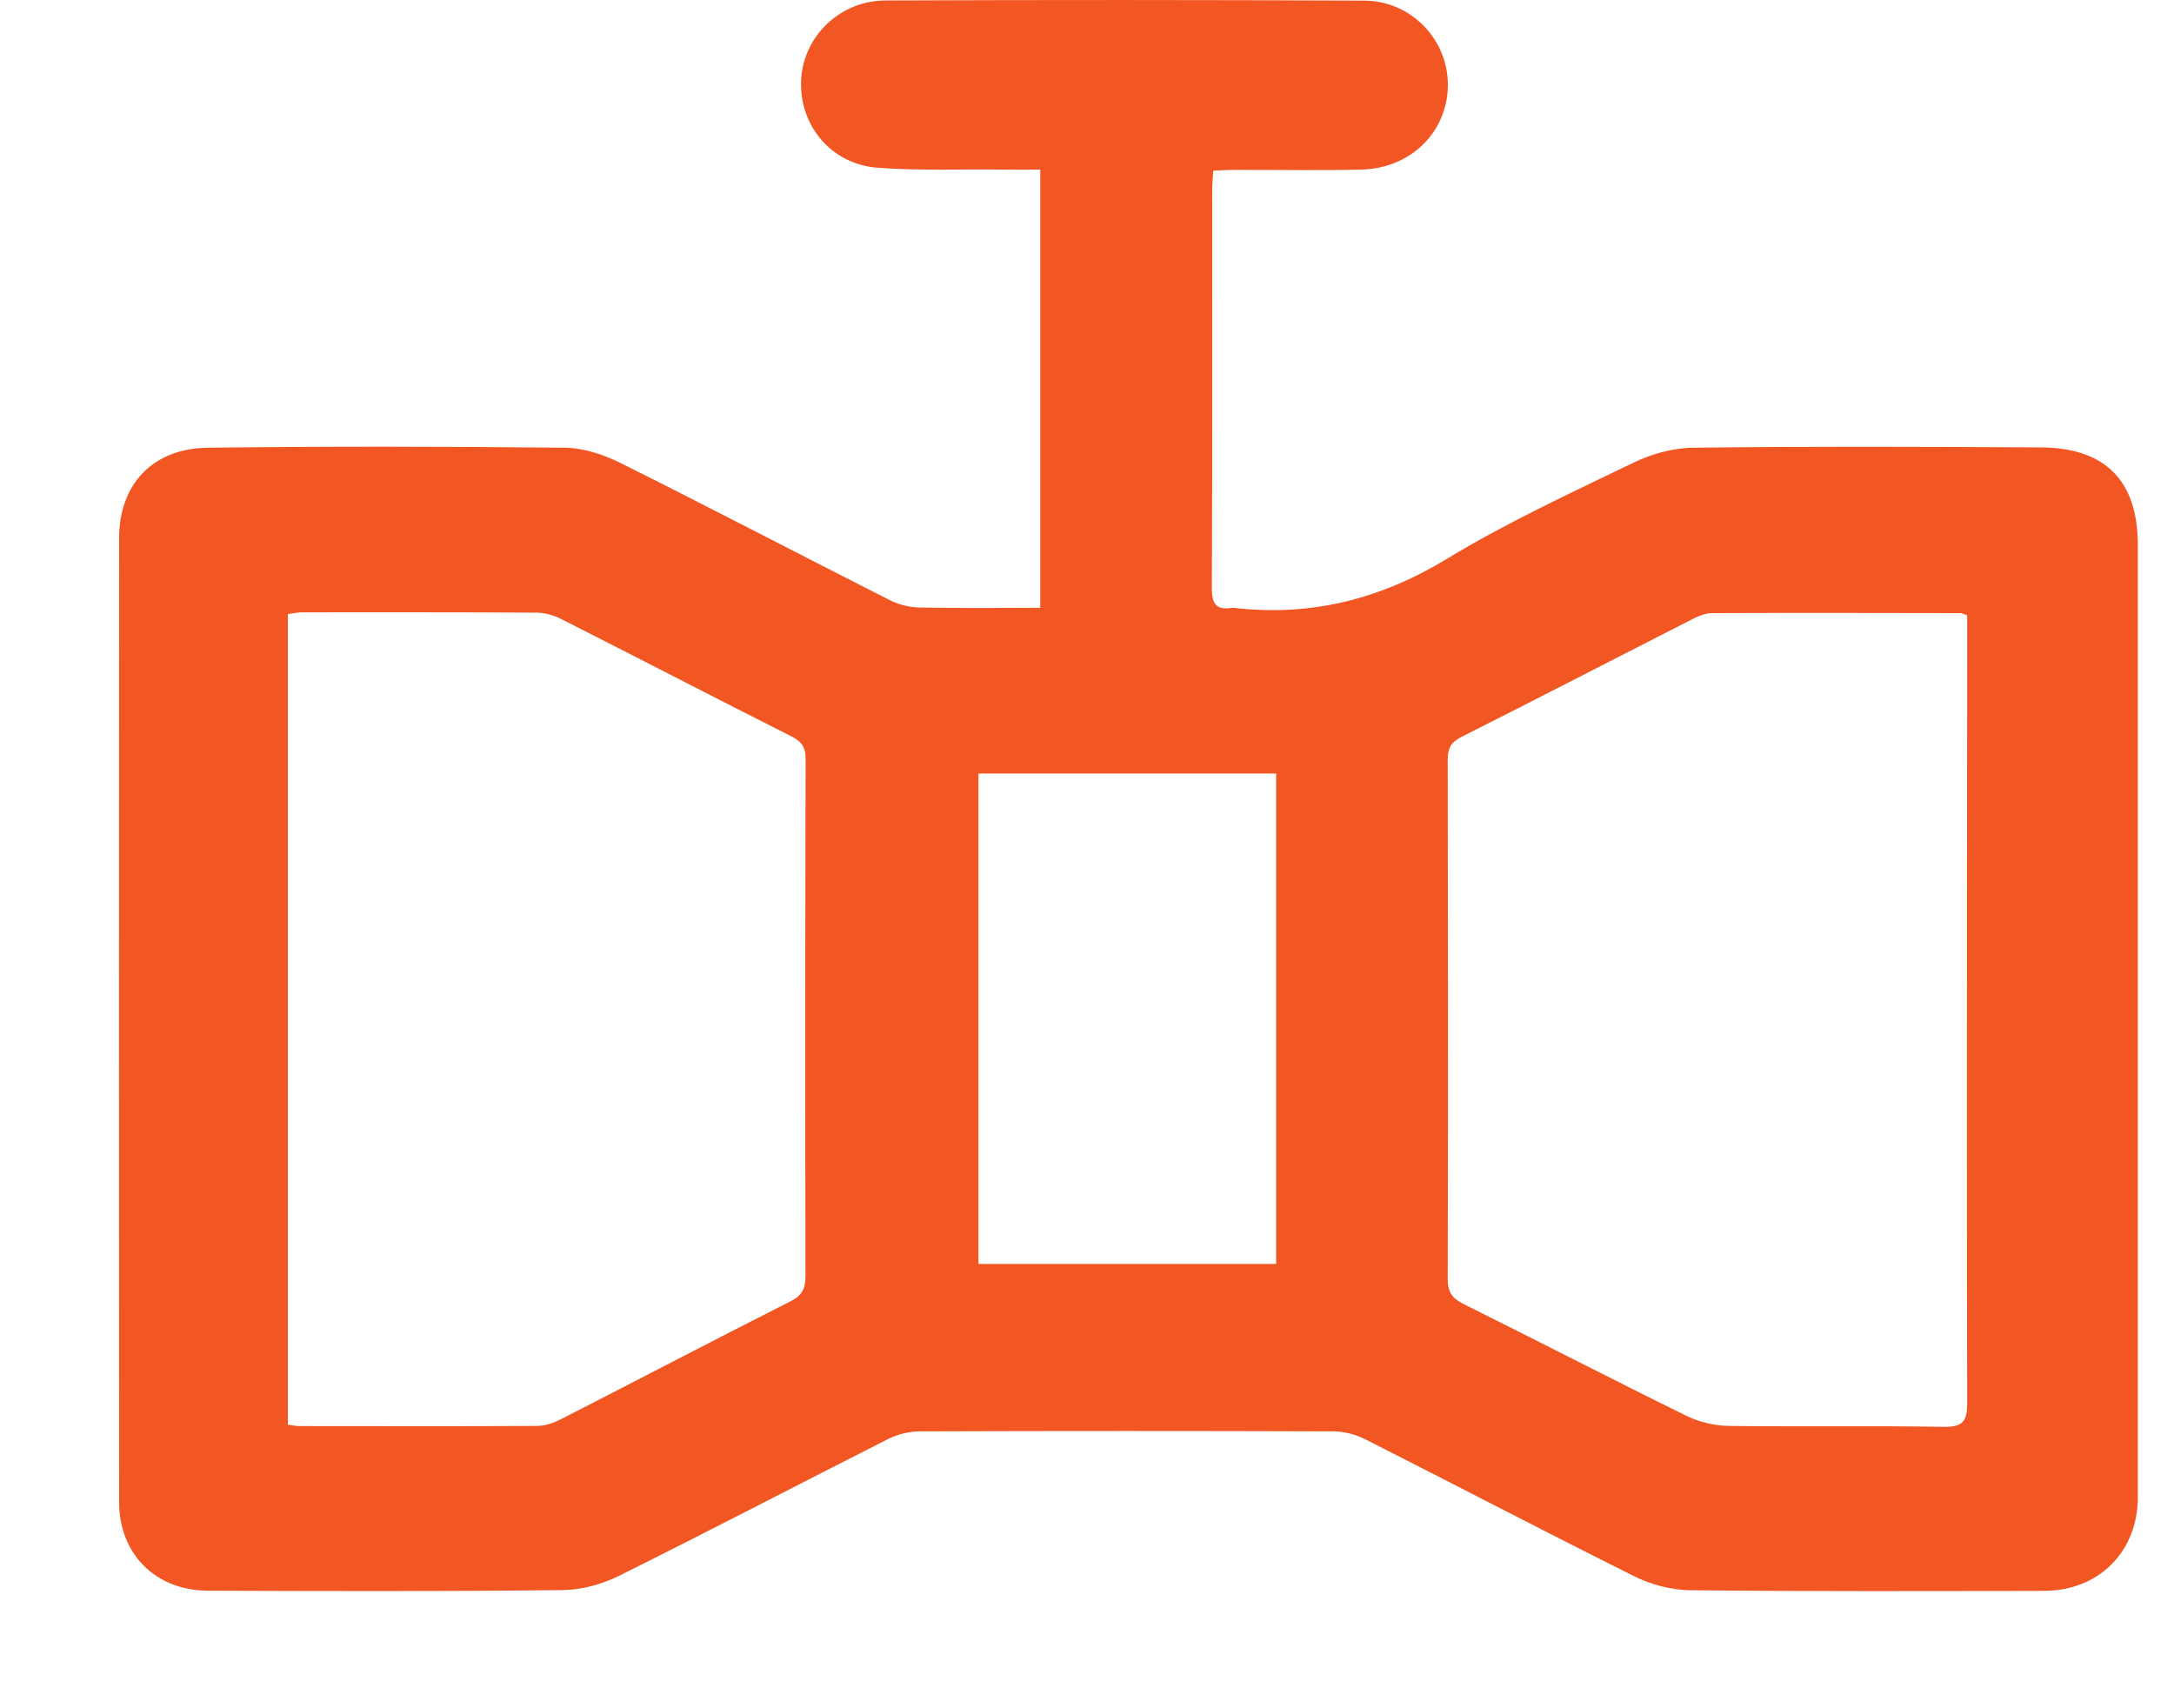 <svg width="14" height="11" viewBox="0 0 14 11" fill="none" xmlns="http://www.w3.org/2000/svg">
<path d="M6.699 3.914V1.092C6.613 1.092 6.53 1.093 6.448 1.092C6.181 1.089 5.914 1.1 5.649 1.08C5.349 1.056 5.145 0.804 5.159 0.514C5.173 0.236 5.407 0.005 5.7 0.003C6.729 -0.001 7.757 -0.001 8.785 0.004C9.086 0.005 9.322 0.252 9.324 0.542C9.326 0.843 9.09 1.083 8.77 1.092C8.495 1.099 8.22 1.093 7.945 1.094C7.903 1.094 7.862 1.097 7.813 1.099C7.81 1.149 7.806 1.189 7.806 1.23C7.806 2.083 7.808 2.937 7.804 3.79C7.804 3.889 7.833 3.93 7.933 3.914C7.937 3.914 7.941 3.914 7.945 3.914C8.441 3.972 8.888 3.859 9.317 3.599C9.701 3.366 10.112 3.176 10.518 2.98C10.635 2.923 10.775 2.884 10.905 2.883C11.649 2.874 12.394 2.877 13.139 2.881C13.557 2.882 13.767 3.095 13.767 3.509C13.767 5.553 13.767 7.597 13.767 9.641C13.767 9.99 13.518 10.243 13.164 10.244C12.402 10.246 11.641 10.248 10.879 10.24C10.761 10.238 10.634 10.204 10.528 10.152C9.948 9.863 9.373 9.562 8.794 9.269C8.733 9.238 8.659 9.218 8.591 9.217C7.703 9.214 6.814 9.214 5.926 9.217C5.857 9.217 5.782 9.235 5.722 9.265C5.143 9.558 4.568 9.858 3.987 10.147C3.878 10.201 3.747 10.238 3.625 10.239C2.864 10.248 2.102 10.246 1.34 10.243C1.002 10.242 0.768 10.008 0.767 9.674C0.766 7.605 0.766 5.536 0.767 3.467C0.767 3.118 0.984 2.887 1.339 2.883C2.104 2.874 2.87 2.875 3.636 2.883C3.757 2.884 3.887 2.927 3.997 2.982C4.577 3.271 5.152 3.572 5.731 3.865C5.788 3.894 5.858 3.911 5.922 3.912C6.176 3.917 6.429 3.914 6.698 3.914L6.699 3.914ZM12.668 3.962C12.639 3.952 12.632 3.948 12.623 3.948C12.091 3.947 11.558 3.946 11.025 3.948C10.985 3.948 10.943 3.965 10.906 3.983C10.407 4.237 9.91 4.494 9.41 4.746C9.343 4.78 9.323 4.819 9.323 4.891C9.325 6.006 9.326 7.121 9.323 8.236C9.323 8.32 9.351 8.36 9.425 8.397C9.904 8.635 10.378 8.88 10.858 9.116C10.941 9.157 11.041 9.181 11.134 9.182C11.595 9.188 12.056 9.18 12.517 9.188C12.645 9.19 12.669 9.147 12.668 9.031C12.665 7.45 12.667 5.869 12.668 4.288C12.668 4.18 12.668 4.073 12.668 3.962L12.668 3.962ZM1.854 3.953V9.174C1.884 9.178 1.905 9.183 1.925 9.183C2.437 9.183 2.949 9.185 3.461 9.182C3.513 9.182 3.569 9.161 3.616 9.137C4.107 8.886 4.596 8.63 5.088 8.381C5.164 8.343 5.187 8.3 5.187 8.219C5.185 7.108 5.185 5.996 5.188 4.885C5.188 4.811 5.162 4.775 5.097 4.742C4.601 4.492 4.108 4.236 3.612 3.985C3.565 3.962 3.508 3.945 3.456 3.945C2.952 3.942 2.449 3.943 1.945 3.943C1.917 3.943 1.888 3.95 1.854 3.954L1.854 3.953ZM6.301 4.981V8.139H8.218V4.981H6.301Z" fill="#F15623"/>
</svg>
